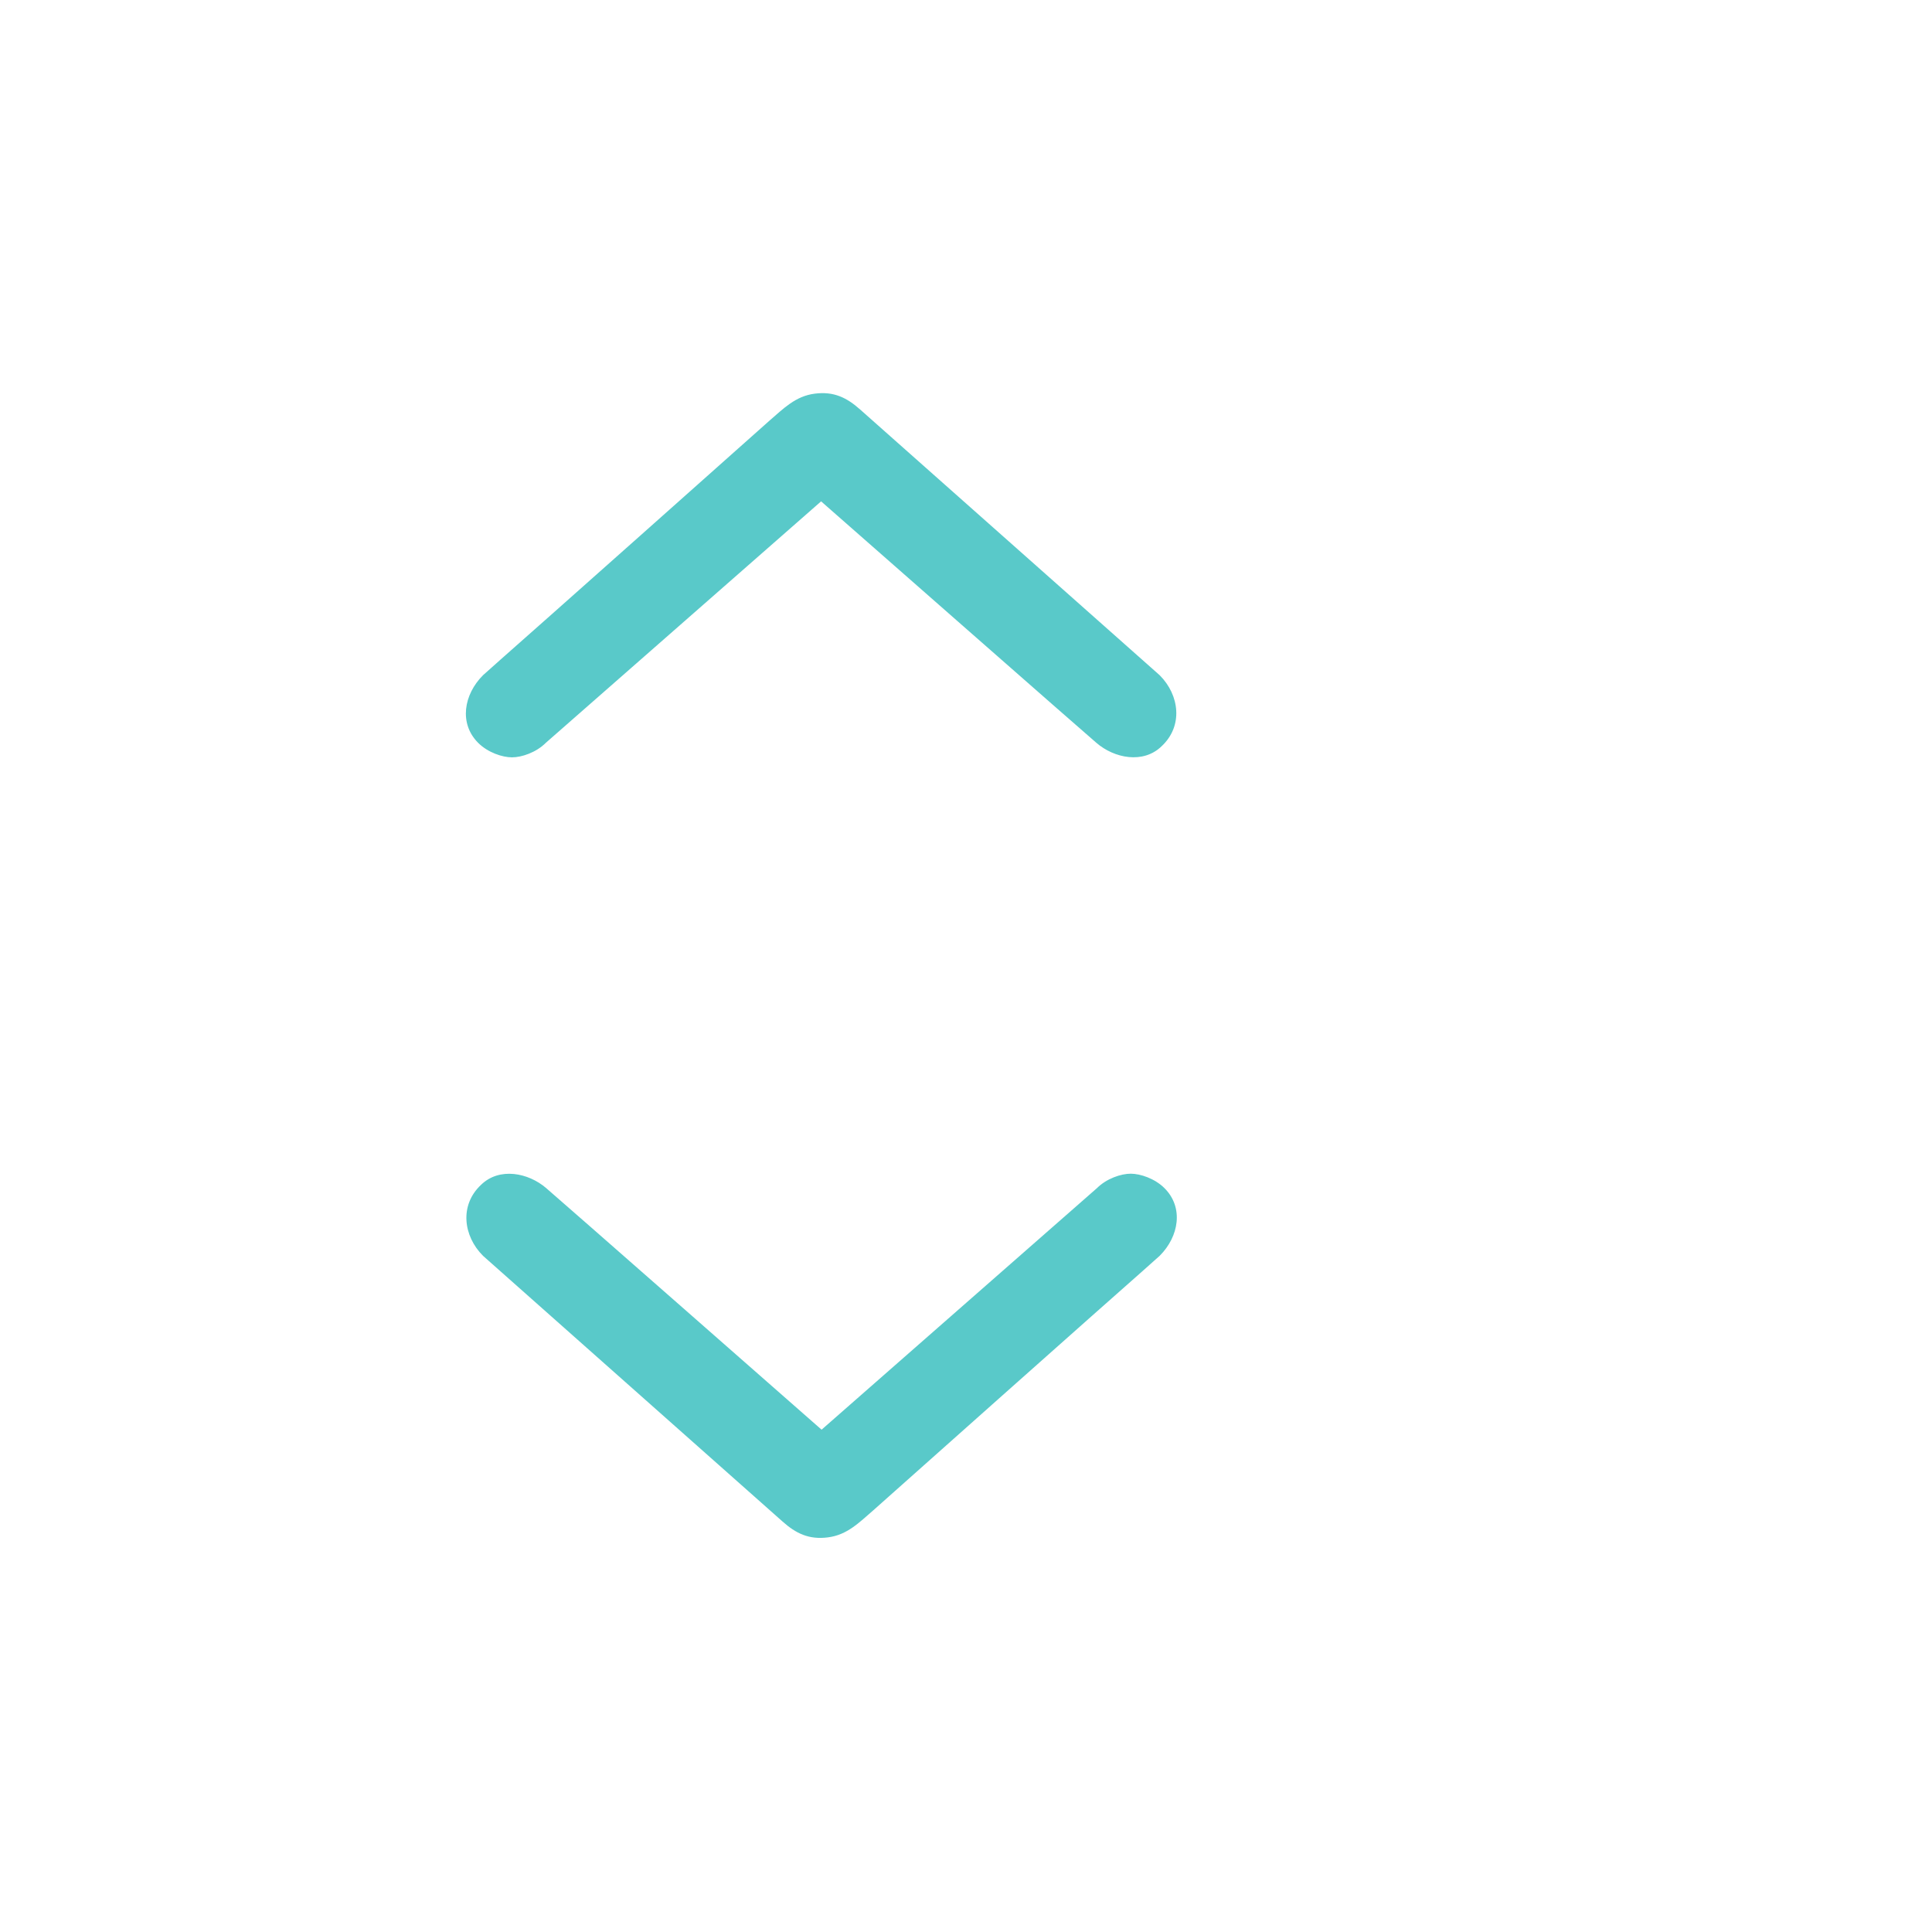<?xml version="1.0" encoding="utf-8"?>
<!-- Generator: Adobe Illustrator 24.1.1, SVG Export Plug-In . SVG Version: 6.00 Build 0)  -->
<!DOCTYPE svg PUBLIC "-//W3C//DTD SVG 1.1//EN" "http://www.w3.org/Graphics/SVG/1.1/DTD/svg11.dtd">
<svg version="1.1" id="Layer_1" xmlns:x="http://ns.adobe.com/Extensibility/1.0/" xmlns:i="http://ns.adobe.com/AdobeIllustrator/10.0/" xmlns:graph="http://ns.adobe.com/Graphs/1.0/"
	 xmlns="http://www.w3.org/2000/svg" xmlns:xlink="http://www.w3.org/1999/xlink" x="0px" y="0px" viewBox="0 0 40 40"
	 style="enable-background:new 0 0 40 40;" xml:space="preserve">
<style type="text/css">
	.st0{fill:#59c9c9;}
</style>
<g id="ComboBox">
	<path class="st0" d="M10,26c0,0,6.19,5.49,6.2,5.5c0.28,0.25,0.55,0.38,0.94,0.33c0.4-0.05,0.65-0.31,0.94-0.56
		c0.2-0.18,5.09-4.53,5.56-4.94c0.12-0.11,0.25-0.22,0.37-0.33c0.4-0.4,0.5-1,0.1-1.4c-0.2-0.2-0.5-0.3-0.7-0.3s-0.5,0.1-0.7,0.3
		l-5.7,5c0,0-5.68-4.99-5.7-5c-0.37-0.32-0.97-0.44-1.35-0.07C9.51,24.95,9.59,25.59,10,26z"/>
	<path class="st0" d="M24.01,13.98c0,0-6.19-5.49-6.2-5.5c-0.28-0.25-0.55-0.38-0.94-0.33c-0.4,0.05-0.65,0.31-0.94,0.56
		c-0.2,0.18-5.09,4.53-5.56,4.94c-0.12,0.11-0.25,0.22-0.37,0.33c-0.4,0.4-0.5,1-0.1,1.4c0.2,0.2,0.5,0.3,0.7,0.3s0.5-0.1,0.7-0.3
		l5.7-5c0,0,5.68,4.99,5.7,5c0.37,0.32,0.97,0.44,1.35,0.07C24.5,15.03,24.42,14.39,24.01,13.98z"/>
</g>
</svg>
